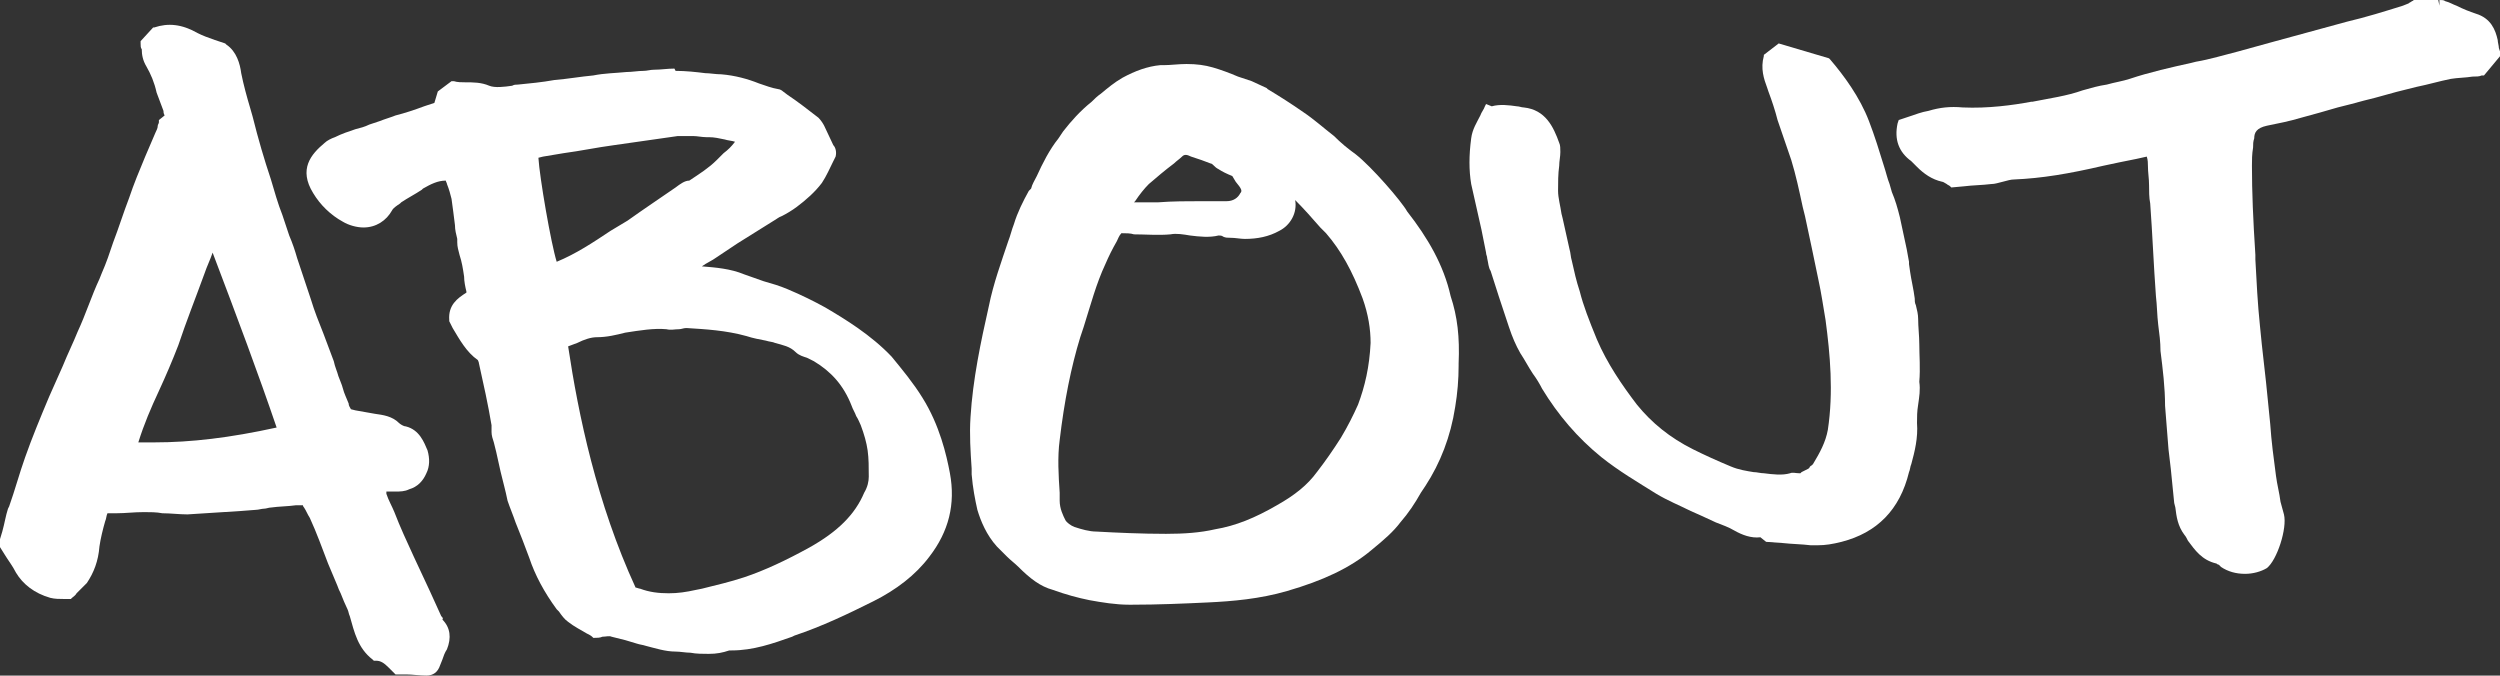 <?xml version="1.0" encoding="utf-8"?>
<!-- Generator: Adobe Illustrator 18.1.1, SVG Export Plug-In . SVG Version: 6.00 Build 0)  -->
<svg version="1.1" id="Layer_1" xmlns="http://www.w3.org/2000/svg" xmlns:xlink="http://www.w3.org/1999/xlink" x="0px" y="0px"
	 viewBox="0 0 218.7 59.1" enable-background="new 0 0 218.7 59.1" xml:space="preserve">
<rect x="0" y="0" width="218.7" height="59.1" fill="#333333" stroke="none"/>
<g>
	<path fill="#FFFFFF" d="M80.7,34.8c-0.8-1.3-1.8-2.5-2.7-3.6c-1.8-1.9-4.1-3.3-5.8-4.3c-0.9-0.5-2.1-1.1-3.3-1.6
		c-0.7-0.3-1.4-0.5-2.1-0.7c-0.6-0.2-1.1-0.4-1.7-0.6c-1.2-0.5-2.5-0.6-3.7-0.7c0.4-0.3,0.9-0.5,1.3-0.8l1.8-1.2
		c1.1-0.7,2.1-1.3,3.2-2c0.2-0.1,0.4-0.3,0.7-0.4c0.4-0.2,0.9-0.5,1.3-0.8c0.8-0.6,1.6-1.3,2.2-2.1c0.4-0.6,0.7-1.3,1-1.9l0.2-0.4
		c0.1-0.4,0-0.8-0.2-1c-0.3-0.6-0.5-1.1-0.8-1.7c-0.1-0.2-0.3-0.5-0.5-0.7c-0.9-0.7-1.8-1.4-2.7-2l-0.4-0.3
		c-0.1-0.1-0.3-0.2-0.4-0.2c-0.6-0.1-1.1-0.3-1.7-0.5c-1-0.4-2.1-0.7-3.3-0.8c-0.5,0-1-0.1-1.4-0.1c-0.8-0.1-1.7-0.2-2.6-0.2L59,6
		c-0.6,0-1.2,0.1-1.8,0.1c-0.3,0-0.6,0.1-0.9,0.1c-0.5,0-1,0.1-1.5,0.1c-1,0.1-1.9,0.1-2.9,0.3c-1.1,0.1-2.2,0.3-3.4,0.4
		c-1.1,0.2-2.2,0.3-3.2,0.4c-0.2,0-0.3,0-0.5,0.1c-0.7,0.1-1.5,0.2-2,0c-0.7-0.3-1.4-0.3-2.1-0.3c-0.3,0-0.7,0-1-0.1l-0.2,0L38.3,8
		L38,9l-0.9,0.3c-0.8,0.3-1.7,0.6-2.5,0.8c-0.5,0.2-0.9,0.3-1.4,0.5c-0.3,0.1-0.6,0.2-0.9,0.3c-0.4,0.2-0.8,0.3-1.2,0.4
		c-0.6,0.2-1.2,0.4-1.8,0.7c-0.3,0.1-0.7,0.3-0.9,0.5c-1.2,1-2.3,2.3-1,4.4c0.6,1,1.5,1.9,2.6,2.5c0.5,0.3,1.2,0.5,1.8,0.5
		c1.1,0,2-0.6,2.5-1.5c0.1-0.2,0.4-0.4,0.7-0.6l0.1-0.1c0.6-0.4,1.2-0.7,1.8-1.1l0.1-0.1c0.7-0.4,1.3-0.7,2-0.7
		c0,0.1,0.1,0.2,0.1,0.3c0.2,0.5,0.3,0.9,0.4,1.3c0.1,0.7,0.2,1.5,0.3,2.3c0,0.4,0.1,0.8,0.2,1.2l0,0.3c0,0.4,0.1,0.7,0.2,1.1
		c0.2,0.6,0.3,1.2,0.4,1.9c0,0.4,0.1,0.9,0.2,1.3c0,0,0,0.1,0,0.1c0,0,0,0,0,0c-0.8,0.5-1.6,1.1-1.5,2.4l0,0.1l0.3,0.6
		c0.6,1,1.2,2.1,2.2,2.8c0,0,0.1,0.2,0.1,0.3c0.4,1.8,0.8,3.6,1.1,5.4c0,0.1,0,0.2,0,0.3c0,0.1,0,0.2,0,0.3c0,0.3,0.1,0.6,0.2,0.9
		c0.3,1.1,0.5,2.3,0.8,3.4l0.1,0.4c0.1,0.4,0.2,0.8,0.3,1.3c0.2,0.6,0.5,1.3,0.7,1.9c0.4,1,0.8,2,1.2,3.1c0.5,1.5,1.3,3,2.4,4.5
		l0.2,0.2c0.2,0.3,0.5,0.7,0.8,0.9c0.5,0.4,1.1,0.7,1.6,1c0.2,0.1,0.4,0.2,0.5,0.3l0.1,0.1l0.1,0c0.2,0,0.5,0,0.7-0.1
		c0.3,0,0.6-0.1,0.8,0c0.4,0.1,0.8,0.2,1.2,0.3c0.3,0.1,0.7,0.2,1,0.3c0.3,0.1,0.5,0.1,0.8,0.2c0.8,0.2,1.7,0.5,2.6,0.5
		c0.4,0,0.9,0.1,1.3,0.1c0.5,0.1,1.1,0.1,1.6,0.1c0.7,0,1.2-0.1,1.8-0.3l0.2,0c1.9,0,3.6-0.6,5.3-1.2l0.2-0.1c2.4-0.8,4.7-1.9,6.9-3
		c2-1,3.7-2.3,4.9-3.9c1.7-2.2,2.3-4.6,1.8-7.3C82.8,39.8,82.2,37.2,80.7,34.8z M50.5,30c0.6-0.3,1.2-0.5,1.7-0.5
		c0.9,0,1.7-0.2,2.5-0.4c1.3-0.2,2.5-0.4,3.6-0.3c0.4,0.1,0.7,0,1.1,0c0.2,0,0.4-0.1,0.6-0.1l0.1,0c1.6,0.1,3.4,0.2,5.2,0.7
		c0.6,0.2,1.2,0.3,1.7,0.4c0.3,0.1,0.6,0.1,0.8,0.2c0.7,0.2,1.3,0.3,1.8,0.8c0.3,0.3,0.7,0.4,1,0.5c0.2,0.1,0.4,0.2,0.6,0.3
		c1.5,0.9,2.6,2.1,3.3,3.9c0.1,0.3,0.3,0.6,0.4,0.9c0.2,0.3,0.3,0.6,0.4,0.8c0.3,0.8,0.5,1.5,0.6,2.2c0.1,0.7,0.1,1.5,0.1,2.3
		c0,0.4-0.1,0.9-0.4,1.4c-0.8,1.9-2.3,3.4-4.8,4.8c-2,1.1-3.9,2-5.7,2.6c-1.2,0.4-2.5,0.7-3.7,1l-0.5,0.1c-0.9,0.2-1.6,0.3-2.4,0.3
		c-0.9,0-1.7-0.1-2.5-0.4c-0.1,0-0.3-0.1-0.4-0.1c-3.4-7.4-5-15.1-5.9-21.1C50,30.2,50.2,30.1,50.5,30z M59.1,16.4
		c-1.3,0.9-2.8,1.9-4.2,2.9c-0.5,0.3-1,0.6-1.5,0.9c-1.5,1-3,2-4.7,2.7c-0.5-1.6-1.5-7.4-1.6-9.1l0.4-0.1c0.6-0.1,1.2-0.2,1.8-0.3
		c1.5-0.2,2.9-0.5,4.4-0.7l1.4-0.2c1.4-0.2,2.8-0.4,4.2-0.6c0.4,0,0.8,0,1.3,0c0.4,0,0.8,0.1,1.2,0.1l0.2,0c0.5,0,0.9,0.1,1.4,0.2
		c0.3,0.1,0.6,0.1,0.9,0.2c-0.3,0.4-0.6,0.7-1,1c-0.2,0.2-0.4,0.4-0.6,0.6c-0.7,0.7-1.5,1.2-2.4,1.8C59.9,15.8,59.5,16.1,59.1,16.4z
		"/>
	<path fill="#FFFFFF" d="M38.6,53.9c-0.3-0.7-0.7-1.5-1-2.2l-1.4-3c-0.6-1.3-1.2-2.6-1.7-3.9c-0.2-0.5-0.5-1-0.7-1.6L33.8,43l0.3,0
		c0.2,0,0.3,0,0.5,0c0.4,0,0.8,0,1.2-0.2c0.7-0.2,1.2-0.7,1.5-1.4c0.3-0.6,0.3-1.3,0.1-2c-0.3-0.7-0.7-1.8-1.9-2.1
		c-0.2,0-0.5-0.2-0.6-0.3c-0.6-0.6-1.4-0.7-2.1-0.8c-0.6-0.1-1.1-0.2-1.7-0.3l-0.4-0.1c-0.1-0.2-0.2-0.3-0.2-0.5
		c-0.2-0.5-0.4-0.9-0.5-1.3c-0.1-0.4-0.3-0.8-0.4-1.1c-0.1-0.4-0.3-0.8-0.4-1.3c-0.3-0.8-0.6-1.6-0.9-2.4c-0.4-1-0.8-2-1.1-3
		c-0.4-1.2-0.8-2.4-1.2-3.6c-0.2-0.7-0.4-1.3-0.7-2c-0.2-0.6-0.4-1.2-0.6-1.8c-0.4-1-0.7-2.1-1-3.1c-0.6-1.8-1.1-3.5-1.6-5.5
		l-0.2-0.7c-0.3-1-0.6-2.1-0.8-3.1c-0.1-0.8-0.4-1.9-1.3-2.5l-0.1-0.1c-0.3-0.1-0.6-0.2-0.9-0.3c-0.6-0.2-1.1-0.4-1.5-0.6
		c-1.4-0.8-2.6-0.9-3.8-0.5l-0.1,0l-1.1,1.2l0,0.2c0,0.2,0,0.4,0.1,0.5c0,0.5,0.1,1,0.4,1.5c0.4,0.7,0.7,1.4,0.9,2.3
		c0.2,0.5,0.4,1.1,0.6,1.6c0,0.1,0,0.2,0.1,0.4c0,0,0,0,0,0l-0.5,0.4l0,0.2c0,0.1-0.1,0.2-0.1,0.3c0,0.2-0.1,0.4-0.2,0.6
		c-0.3,0.7-0.6,1.4-0.9,2.1c-0.5,1.2-1,2.4-1.4,3.6c-0.5,1.3-0.9,2.6-1.4,3.9c-0.3,0.9-0.6,1.8-1,2.7l-0.2,0.5
		C8,25.9,7.5,27.5,6.8,29c-0.4,1-0.9,2-1.3,3c-0.4,0.9-0.8,1.8-1.2,2.7c-0.8,1.9-1.5,3.6-2.1,5.3c-0.5,1.4-0.9,2.9-1.4,4.3l-0.1,0.2
		c-0.2,0.6-0.3,1.3-0.5,2c-0.1,0.3-0.2,0.7-0.3,1l0,0.2l0.5,0.8c0.3,0.5,0.7,1,1,1.6c0.6,1,1.6,1.8,3,2.2c0.4,0.1,0.8,0.1,1.2,0.1
		c0.2,0,0.3,0,0.4,0l0.2,0l0.1-0.1c0.1-0.1,0.3-0.2,0.4-0.4c0.3-0.3,0.6-0.6,0.9-0.9c0.6-0.9,1-1.9,1.1-3.2c0.1-0.7,0.3-1.5,0.5-2.2
		c0.1-0.2,0.1-0.5,0.2-0.7c0.3,0,0.5,0,0.8,0c0.8,0,1.5-0.1,2.4-0.1c0,0,0,0,0,0c0.5,0,1.1,0,1.6,0.1c0.7,0,1.5,0.1,2.2,0.1
		c1.6-0.1,3.1-0.2,4.7-0.3l1.3-0.1c0.2,0,0.5-0.1,0.7-0.1c0.2,0,0.4-0.1,0.6-0.1c0.7-0.1,1.5-0.1,2.2-0.2l0.6,0
		c0,0.1,0.1,0.2,0.1,0.2c0.2,0.3,0.3,0.6,0.5,0.9c0.6,1.3,1.1,2.7,1.6,4l0.8,1.9c0.1,0.3,0.2,0.5,0.3,0.7c0.2,0.5,0.4,1,0.6,1.4
		c0.1,0.2,0.1,0.4,0.2,0.6c0.4,1.4,0.7,2.8,2,3.8l0.1,0.1l0.2,0c0.4,0,0.7,0.2,1.1,0.6c0.2,0.2,0.3,0.3,0.5,0.5l0.1,0.1l0.9,0
		c0.6,0,1.2,0.1,1.8,0.1l0,0c0.6,0,1-0.3,1.2-0.9l0.2-0.5c0.1-0.3,0.2-0.6,0.4-0.9c0.4-1,0.3-1.9-0.4-2.6
		C38.8,54.1,38.7,54,38.6,53.9z M24.2,37.4c-4.1,0.9-7.5,1.3-10.7,1.3h0c-0.5,0-1,0-1.4,0c0.5-1.6,1.1-3,1.8-4.5
		c0.6-1.3,1.2-2.7,1.7-4c0.7-2.1,1.5-4.1,2.3-6.3c0.2-0.6,0.5-1.2,0.7-1.8C20.8,27.9,22.6,32.7,24.2,37.4z M37.5,58.7
		C37.5,58.7,37.5,58.7,37.5,58.7L37.5,58.7L37.5,58.7z"/>
	<path fill="#FFFFFF" d="M123.1,18.5c-0.5-0.9-3.1-3.9-4.5-5c-0.7-0.5-1.3-1-1.9-1.6c-0.9-0.7-1.8-1.5-2.7-2.1c-1-0.7-2.1-1.4-3.1-2
		l-0.1-0.1c-0.4-0.2-0.9-0.4-1.3-0.6l-1.2-0.4c-0.7-0.3-1.5-0.6-2.2-0.8c-0.7-0.2-1.4-0.3-2.3-0.3c-0.7,0-1.4,0.1-2,0.1l-0.3,0
		c-1.1,0.1-2.2,0.5-3.3,1.1c-0.7,0.4-1.3,0.9-1.9,1.4c-0.3,0.2-0.6,0.5-0.8,0.7c-1,0.8-1.8,1.7-2.5,2.6l-0.4,0.6
		c-0.8,1-1.4,2.2-1.9,3.3c-0.2,0.4-0.4,0.7-0.5,1.1L90,16.7c-0.5,0.9-1,1.9-1.3,2.9c-0.2,0.5-0.3,1-0.5,1.5
		c-0.6,1.8-1.3,3.7-1.7,5.7c-0.7,3.1-1.4,6.4-1.6,9.7c-0.1,1.5,0,3,0.1,4.5l0,0.5c0.1,1.2,0.3,2.2,0.5,3.1c0.3,1,0.8,2.2,1.7,3.2
		c0.3,0.3,0.6,0.6,0.9,0.9c0.3,0.3,0.7,0.6,1,0.9c1,1,1.9,1.7,3,2c1.1,0.4,2.2,0.7,3.2,0.9c1.1,0.2,2.3,0.4,3.5,0.4H99
		c2.3,0,4.6-0.1,6.7-0.2c2.1-0.1,4.5-0.3,6.9-1c3.1-0.9,5.5-2,7.4-3.6c1.1-0.9,1.9-1.6,2.5-2.4c0.7-0.8,1.3-1.7,1.8-2.6l0.4-0.6
		c1.3-2,2.2-4.3,2.6-6.9c0.2-1.2,0.3-2.4,0.3-3.6l0-0.2c0.1-2.3-0.1-4.1-0.7-5.9C126.3,23.2,124.9,20.8,123.1,18.5z M108.5,16.9
		c-0.2,0.4-0.6,0.7-1.2,0.7c-0.7,0-1.5,0-2.2,0c-1.2,0-2.5,0-3.8,0.1c-0.5,0-1,0-1.6,0c-0.2,0-0.3,0-0.5,0c0,0,0.1-0.1,0.1-0.1
		c0.4-0.6,0.8-1.1,1.2-1.5c0.7-0.6,1.4-1.2,2.2-1.8c0.2-0.2,0.5-0.4,0.7-0.6c0.2-0.2,0.4-0.2,0.8,0c0.3,0.1,0.6,0.2,0.9,0.3
		c0.3,0.1,0.5,0.2,0.8,0.3c0.1,0,0.2,0.1,0.3,0.2c0.1,0.1,0.2,0.2,0.4,0.3c0.3,0.2,0.7,0.4,1.2,0.6l0,0c0.1,0.2,0.2,0.3,0.3,0.5
		C108.6,16.5,108.7,16.7,108.5,16.9z M102.4,20.5c0.5-0.1,1.1,0,1.7,0.1c0.8,0.1,1.7,0.2,2.5,0c0.1,0,0.3,0,0.4,0.1
		c0.2,0.1,0.4,0.1,0.6,0.1c0.5,0,0.9,0.1,1.3,0.1c1.1,0,2.1-0.2,3-0.7c1-0.5,1.6-1.6,1.4-2.7c0.8,0.8,1.5,1.6,2.2,2.4l0.5,0.5
		c1.3,1.5,2.3,3.3,3.2,5.7c0.5,1.4,0.7,2.7,0.7,3.9c-0.1,2.1-0.5,3.8-1.1,5.4c-0.4,0.9-0.9,1.9-1.5,2.9c-0.7,1.1-1.4,2.1-2.1,3
		c-0.8,1.1-1.9,2-3.5,2.9c-1.9,1.1-3.6,1.8-5.4,2.1c-1.3,0.3-2.7,0.4-4.3,0.4c-2.1,0-4.3-0.1-6.1-0.2c-0.6,0-1.3-0.2-1.9-0.4
		c-0.3-0.1-0.7-0.4-0.8-0.6c-0.2-0.4-0.5-1-0.5-1.7l0-0.7c-0.1-1.5-0.2-3.1,0-4.6c0.4-3.4,1-6.4,1.8-9l0.3-0.9
		c0.6-1.9,1.1-3.8,1.9-5.5c0.3-0.7,0.6-1.3,1-2c0.1-0.2,0.2-0.5,0.4-0.7c0.4,0,0.8,0,1.1,0.1C100.1,20.5,101.4,20.6,102.4,20.5z"/>
	<path fill="#FFFFFF" d="M218.6,4.2c0-0.2-0.1-0.5-0.1-0.7c-0.2-0.9-0.6-1.9-1.9-2.3c-0.6-0.2-1.1-0.4-1.7-0.7
		c-0.3-0.1-0.6-0.3-1-0.4c-0.1-0.1-0.3-0.1-0.5-0.1l0,0.5c0,0,0,0,0,0l-0.1-0.5l-2-0.1l-0.1,0.1c-0.1,0-0.1,0.1-0.2,0.1
		c-0.1,0.1-0.2,0.1-0.3,0.2l-0.5,0.2c-1.6,0.5-3.2,1-4.9,1.4c-2.2,0.6-4.4,1.2-6.6,1.8l-2.9,0.8c-1.2,0.3-2.5,0.7-3.7,0.9l-0.4,0.1
		c-1.8,0.4-3.6,0.8-5.4,1.4c-0.6,0.2-1.3,0.3-2,0.5c-0.7,0.1-1.4,0.3-2.1,0.5c-1.4,0.5-2.9,0.7-4.4,1l-0.1,0c-1.6,0.3-3.8,0.6-6,0.5
		c-1.1-0.1-2,0-3,0.3c-0.6,0.1-1.1,0.3-1.7,0.5l-0.9,0.3l-0.1,0.3c-0.3,1.4,0.1,2.5,1.2,3.3c0.1,0.1,0.2,0.2,0.3,0.3
		c0.1,0.1,0.1,0.1,0.2,0.2c0.6,0.6,1.3,1.1,2.2,1.3c0.1,0,0.2,0.1,0.4,0.2c0.1,0.1,0.2,0.1,0.3,0.2l0.1,0.1l1.1-0.1
		c0.8-0.1,1.6-0.1,2.4-0.2c0.3,0,0.6-0.1,1-0.2c0.4-0.1,0.7-0.2,1-0.2c2.4-0.1,4.8-0.5,7.8-1.2c0.9-0.2,1.9-0.4,2.9-0.6l0.9-0.2
		c0,0,0,0,0,0c0.1,0.3,0.1,0.6,0.1,0.8c0,0.6,0.1,1.1,0.1,1.7c0,0.5,0,1.1,0.1,1.6c0.2,2.7,0.3,5.4,0.5,8.1c0.1,0.8,0.1,1.7,0.2,2.5
		c0.1,0.8,0.2,1.5,0.2,2.3c0.2,1.6,0.4,3.2,0.4,4.8c0.1,1.3,0.2,2.6,0.3,3.8l0.2,1.7c0.1,1,0.2,2,0.3,3l0.1,0.4
		c0.1,0.8,0.2,1.6,0.8,2.4c0.1,0.1,0.2,0.3,0.3,0.5c0.6,0.8,1.2,1.7,2.5,2c0,0,0.1,0.1,0.2,0.1c0.1,0.1,0.1,0.1,0.2,0.2
		c0.6,0.4,1.3,0.6,2.1,0.6c0.7,0,1.4-0.2,1.9-0.5c0.9-0.7,1.8-3.5,1.5-4.7l-0.3-1.1c-0.1-0.8-0.3-1.5-0.4-2.3
		c-0.2-1.5-0.4-3-0.5-4.5l-0.2-2c-0.2-2.2-0.5-4.4-0.7-6.6c-0.2-1.9-0.3-3.9-0.4-5.8l0-0.4c-0.2-3.1-0.3-5.5-0.3-7.8
		c0-0.5,0-1,0.1-1.6c0-0.3,0-0.5,0.1-0.8c0-0.5,0.2-0.9,1.1-1.1c1-0.2,2-0.4,3-0.7c1.1-0.3,2.2-0.6,3.2-0.9c0.8-0.2,1.6-0.4,2.3-0.6
		c1.3-0.3,2.5-0.7,3.8-1l0.8-0.2c1-0.2,2-0.5,3-0.7c0.6-0.1,1.3-0.1,1.9-0.2c0.3,0,0.6,0,0.8-0.1l0.2,0l1.5-1.8L218.6,4.2z"/>
	<path fill="#FFFFFF" d="M167.9,30.1c0-0.7-0.1-1.5-0.1-2.2c0-0.4-0.1-0.8-0.2-1.2c-0.1-0.2-0.1-0.4-0.1-0.6
		c-0.1-0.8-0.3-1.6-0.4-2.3l-0.1-0.7c0-0.1,0-0.1,0-0.2l-0.2-1.1c-0.2-0.9-0.4-1.9-0.6-2.8c-0.2-0.8-0.4-1.5-0.7-2.2l-0.2-0.7
		c-0.2-0.5-0.3-1-0.5-1.6c-0.4-1.3-0.8-2.6-1.3-3.9c-0.8-2.1-2.2-4-3.4-5.4l-0.1-0.1l-4.4-1.3l-1.3,1l0,0.1c-0.3,1.1,0,2,0.3,2.8
		l0.1,0.3c0.3,0.8,0.6,1.7,0.8,2.5c0.4,1.2,0.8,2.3,1.2,3.5c0.4,1.3,0.7,2.7,1,4.1l0.2,0.8c0.4,1.8,0.8,3.8,1.2,5.7
		c0.2,0.9,0.4,2.2,0.6,3.4c0.4,3,0.7,6.3,0.2,9.6c-0.2,1.1-0.7,2-1.3,3l-0.1,0.1c0,0-0.2,0.1-0.2,0.2l-0.1,0.1
		c-0.2,0.1-0.4,0.2-0.6,0.3l-0.1,0.1c0,0-0.1,0-0.1,0c-0.3,0-0.6-0.1-0.8,0c-0.7,0.2-1.5,0.1-2.3,0c-0.3,0-0.6-0.1-0.9-0.1
		c-0.6-0.1-1.3-0.2-2-0.5c-1.2-0.5-2.3-1-3.3-1.5c-2-1-3.6-2.3-4.9-3.9c-1.3-1.7-2.6-3.6-3.5-5.7c-0.7-1.7-1.2-3-1.5-4.2
		c-0.3-0.9-0.5-1.8-0.7-2.7c-0.1-0.3-0.1-0.7-0.2-1c-0.2-0.9-0.4-1.8-0.6-2.7l-0.1-0.4c-0.1-0.7-0.3-1.4-0.3-2c0-0.7,0-1.5,0.1-2.2
		c0-0.4,0.1-0.8,0.1-1.2c0-0.3,0-0.6-0.1-0.8c-0.5-1.4-1.2-2.9-3.1-3.1c-0.2,0-0.4-0.1-0.6-0.1c-0.7-0.1-1.5-0.2-2.2,0L130,9.1
		l-0.1,0.2c-0.1,0.3-0.3,0.5-0.4,0.8c-0.3,0.6-0.7,1.2-0.8,2c-0.2,1.5-0.2,2.8,0,4c0.3,1.3,0.6,2.7,0.9,4l0.4,2
		c0,0.2,0.1,0.3,0.1,0.5c0.1,0.4,0.1,0.8,0.3,1.1c0.4,1.3,1,3.1,1.6,4.9c0.3,0.9,0.6,1.6,1,2.3c0.4,0.6,0.7,1.2,1.1,1.8
		c0.3,0.4,0.6,0.9,0.8,1.3c1.4,2.3,3.1,4.3,5.2,6c1.5,1.2,3.2,2.2,4.8,3.2c1,0.6,2,1,3,1.5l0.9,0.4c0.4,0.2,0.9,0.4,1.3,0.6
		c0.5,0.2,1.1,0.4,1.6,0.7c0.7,0.4,1.5,0.7,2.3,0.6l0.5,0.4l1.4,0.1c0.9,0.1,1.7,0.1,2.5,0.2c0.2,0,0.4,0,0.6,0
		c0.7,0,1.3-0.1,2.1-0.3c3.1-0.8,5.1-2.8,5.9-6.1c0.1-0.2,0.1-0.5,0.2-0.7c0.3-1.1,0.6-2.3,0.5-3.6c0-0.5,0-1,0.1-1.6
		c0.1-0.7,0.2-1.3,0.1-2C168,32.2,167.9,31.1,167.9,30.1z"/>
</g>
</svg>
